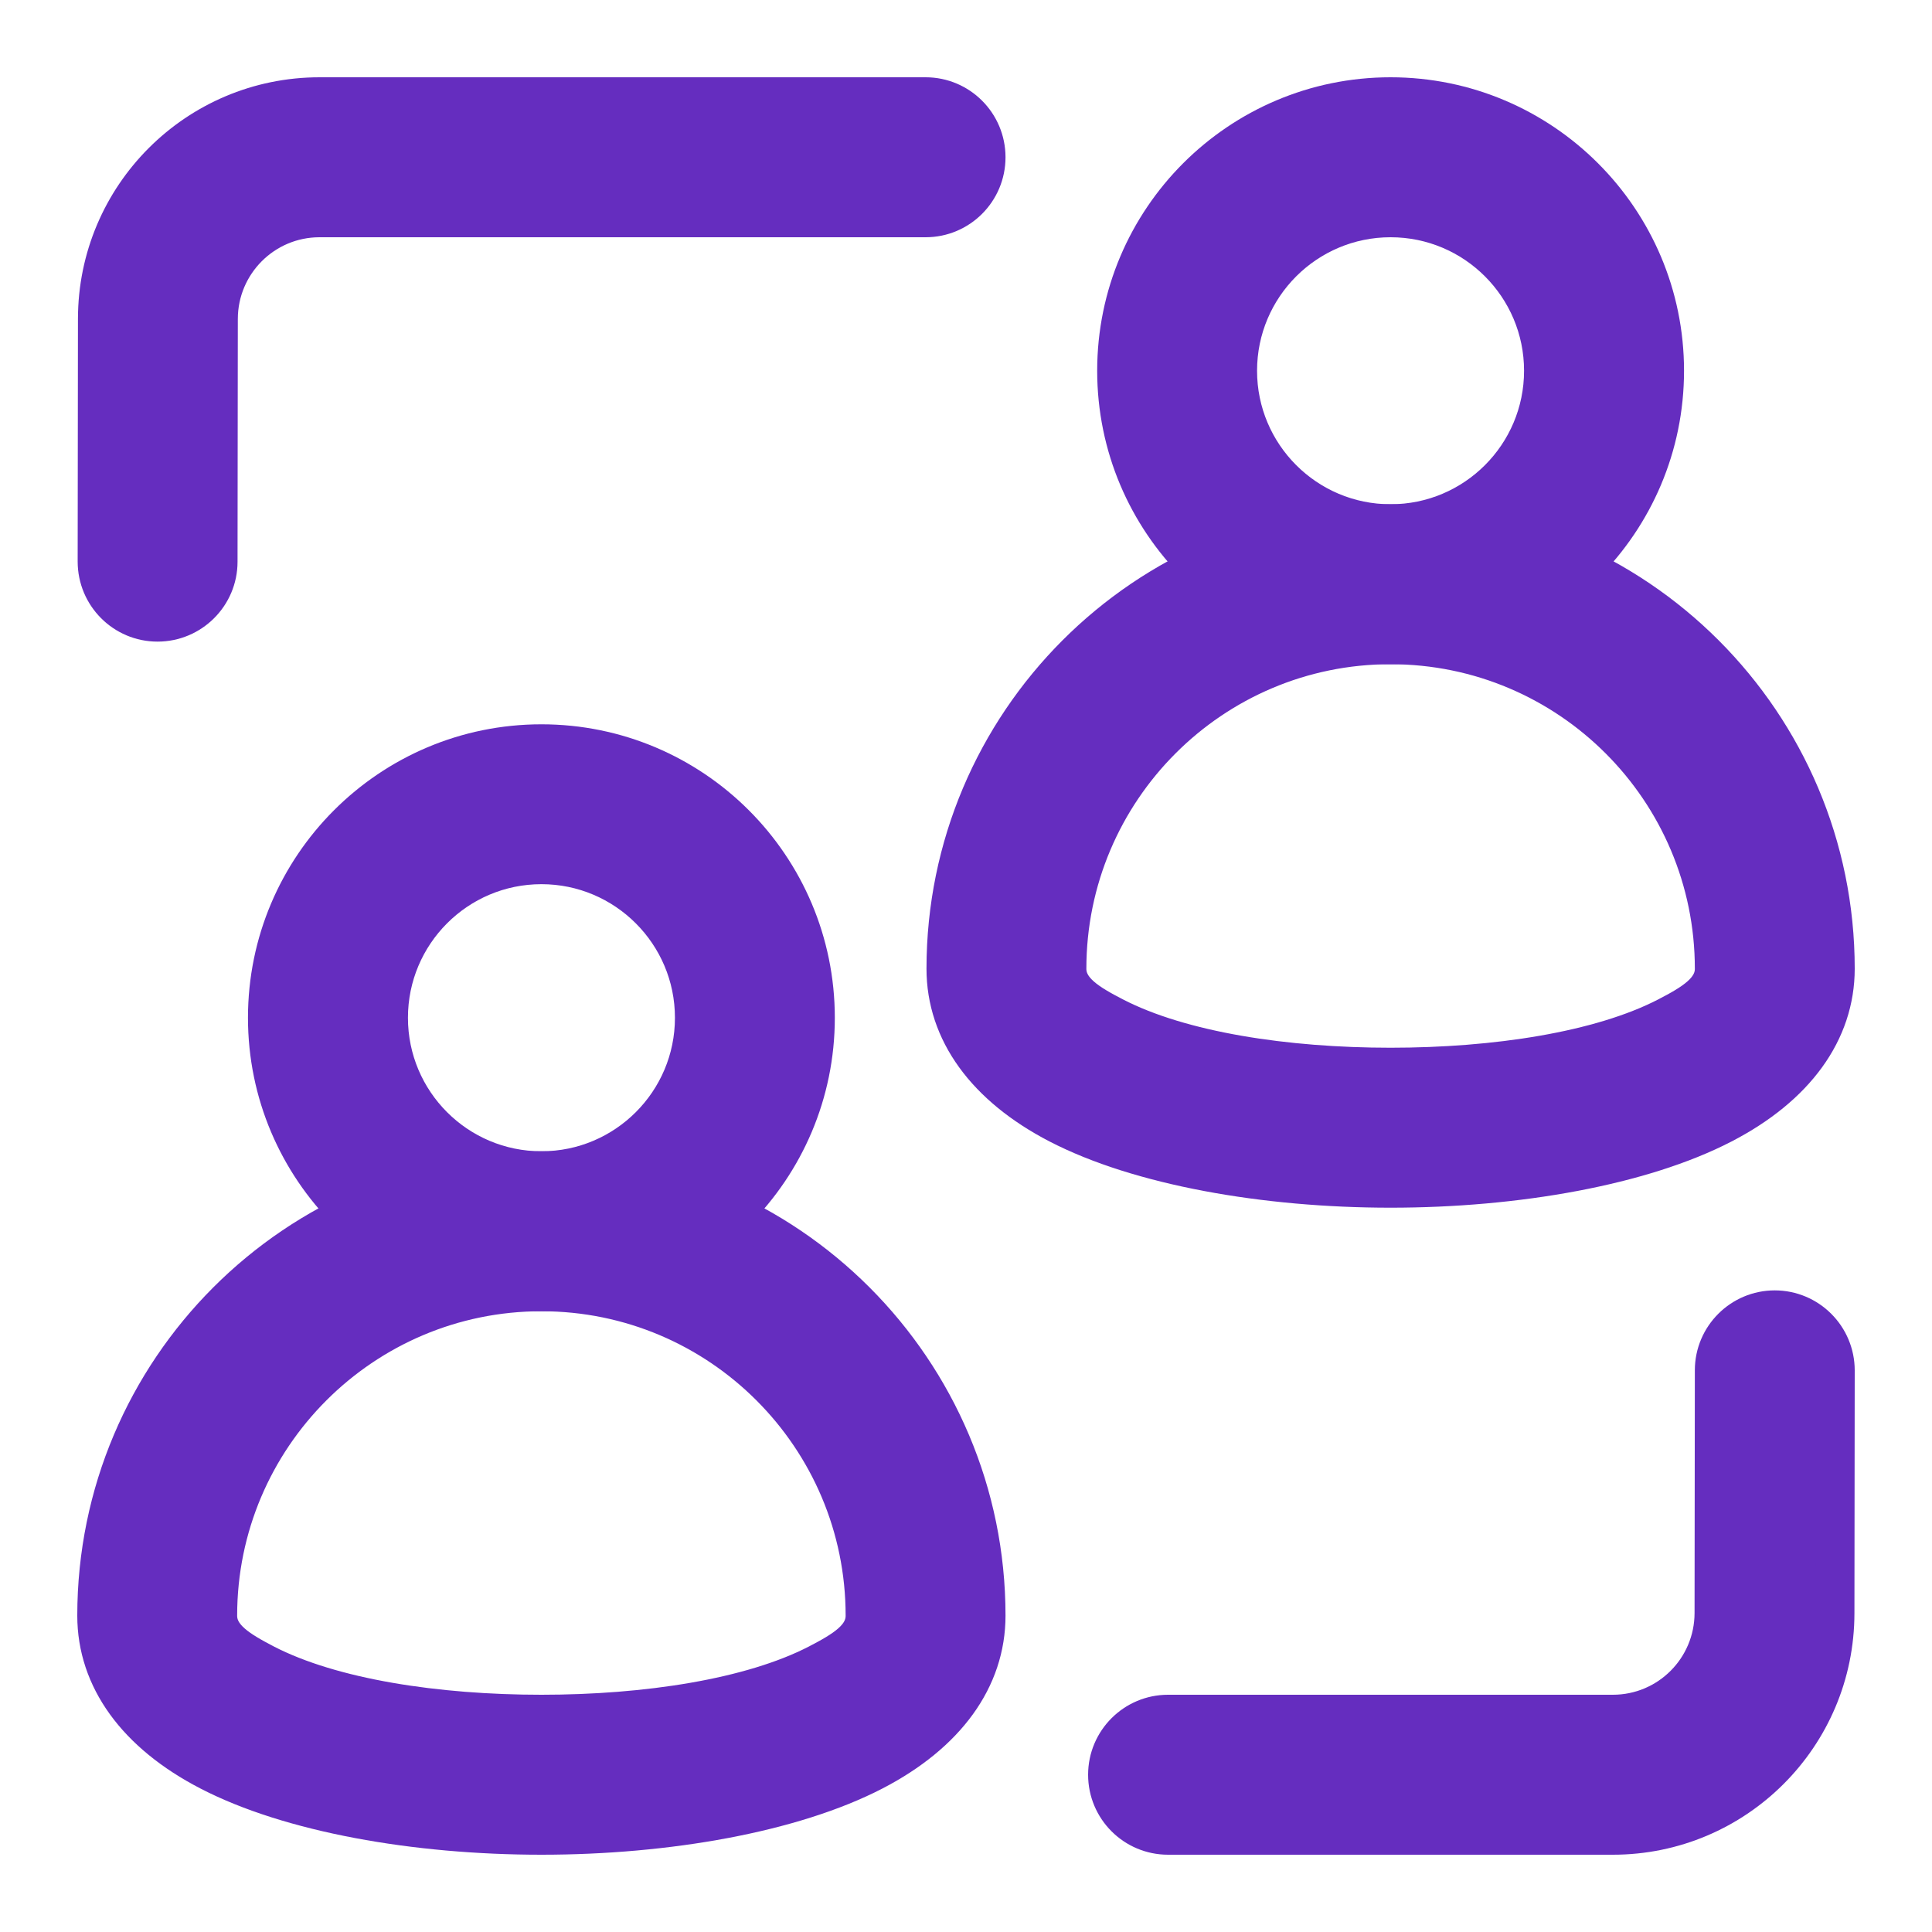 <svg width="20" height="20" viewBox="0 0 20 20" fill="none" xmlns="http://www.w3.org/2000/svg">
<g clip-path="url(#clip0_1989_6155)">
<path fillRule="evenodd" clipRule="evenodd" d="M5.605 12.118C8.146 12.118 10.209 14.183 10.209 16.725C10.209 17.378 9.798 17.946 9.043 18.337C8.208 18.769 6.908 19 5.605 19C4.301 19 3.001 18.769 2.167 18.337C1.411 17.946 1 17.378 1 16.725C1 14.183 3.064 12.118 5.605 12.118ZM5.605 13.374C3.756 13.374 2.255 14.876 2.255 16.725C2.255 16.953 2.479 17.084 2.743 17.222C3.436 17.58 4.522 17.744 5.605 17.744C6.687 17.744 7.773 17.58 8.466 17.222C8.731 17.084 8.954 16.953 8.954 16.725C8.954 14.876 7.454 13.374 5.605 13.374Z" fill="#652DBF" stroke="#652DBF" stroke-width="0.4"/>
<path fillRule="evenodd" clipRule="evenodd" d="M14.395 5.42C16.936 5.42 19 7.485 19 10.028C19 10.68 18.589 11.248 17.833 11.639C16.999 12.071 15.699 12.302 14.395 12.302C13.092 12.302 11.792 12.071 10.957 11.639C10.202 11.248 9.791 10.68 9.791 10.028C9.791 7.485 11.854 5.42 14.395 5.42ZM14.395 6.676C12.546 6.676 11.046 8.178 11.046 10.028C11.046 10.255 11.269 10.387 11.534 10.524C12.227 10.882 13.313 11.046 14.395 11.046C15.478 11.046 16.564 10.882 17.257 10.524C17.521 10.387 17.745 10.255 17.745 10.028C17.745 8.178 16.244 6.676 14.395 6.676Z" fill="#652DBF" stroke="#652DBF" stroke-width="0.4"/>
<path fillRule="evenodd" clipRule="evenodd" d="M5.605 7.698C7.171 7.698 8.442 8.969 8.442 10.536C8.442 12.102 7.171 13.374 5.605 13.374C4.039 13.374 2.767 12.102 2.767 10.536C2.767 8.969 4.039 7.698 5.605 7.698ZM5.605 8.953C4.731 8.953 4.023 9.663 4.023 10.536C4.023 11.409 4.731 12.118 5.605 12.118C6.478 12.118 7.187 11.409 7.187 10.536C7.187 9.663 6.478 8.953 5.605 8.953Z" fill="#652DBF" stroke="#652DBF" stroke-width="0.4"/>
<path fillRule="evenodd" clipRule="evenodd" d="M14.395 1C15.961 1 17.233 2.272 17.233 3.838C17.233 5.405 15.961 6.676 14.395 6.676C12.829 6.676 11.558 5.405 11.558 3.838C11.558 2.272 12.829 1 14.395 1ZM14.395 2.256C13.522 2.256 12.813 2.965 12.813 3.838C12.813 4.711 13.522 5.42 14.395 5.42C15.269 5.42 15.977 4.711 15.977 3.838C15.977 2.965 15.269 2.256 14.395 2.256Z" fill="#652DBF" stroke="#652DBF" stroke-width="0.4"/>
<path fillRule="evenodd" clipRule="evenodd" d="M17.745 14.185C17.745 13.839 18.027 13.558 18.372 13.558C18.719 13.558 19 13.84 19 14.187L18.997 16.7C18.996 17.97 17.966 19 16.696 19H12.092C11.745 19 11.464 18.719 11.464 18.372C11.464 18.026 11.745 17.744 12.092 17.744H16.696C17.274 17.744 17.741 17.276 17.742 16.698L17.745 14.185Z" fill="#652DBF" stroke="#652DBF" stroke-width="0.4"/>
<path fillRule="evenodd" clipRule="evenodd" d="M2.259 5.815C2.259 6.161 1.977 6.442 1.631 6.442C1.284 6.442 1.004 6.16 1.004 5.813L1.007 3.3C1.008 2.03 2.038 1 3.308 1H9.582C9.928 1 10.209 1.281 10.209 1.628C10.209 1.975 9.928 2.256 9.582 2.256H3.308C2.731 2.256 2.263 2.724 2.262 3.301L2.259 5.815Z" fill="#652DBF" stroke="#652DBF" stroke-width="0.4"/>
</g>
<defs>
<clipPath id="clip0_1989_6155">
<rect width="20" height="20" fill="white"/>
</clipPath>
</defs>
</svg>
